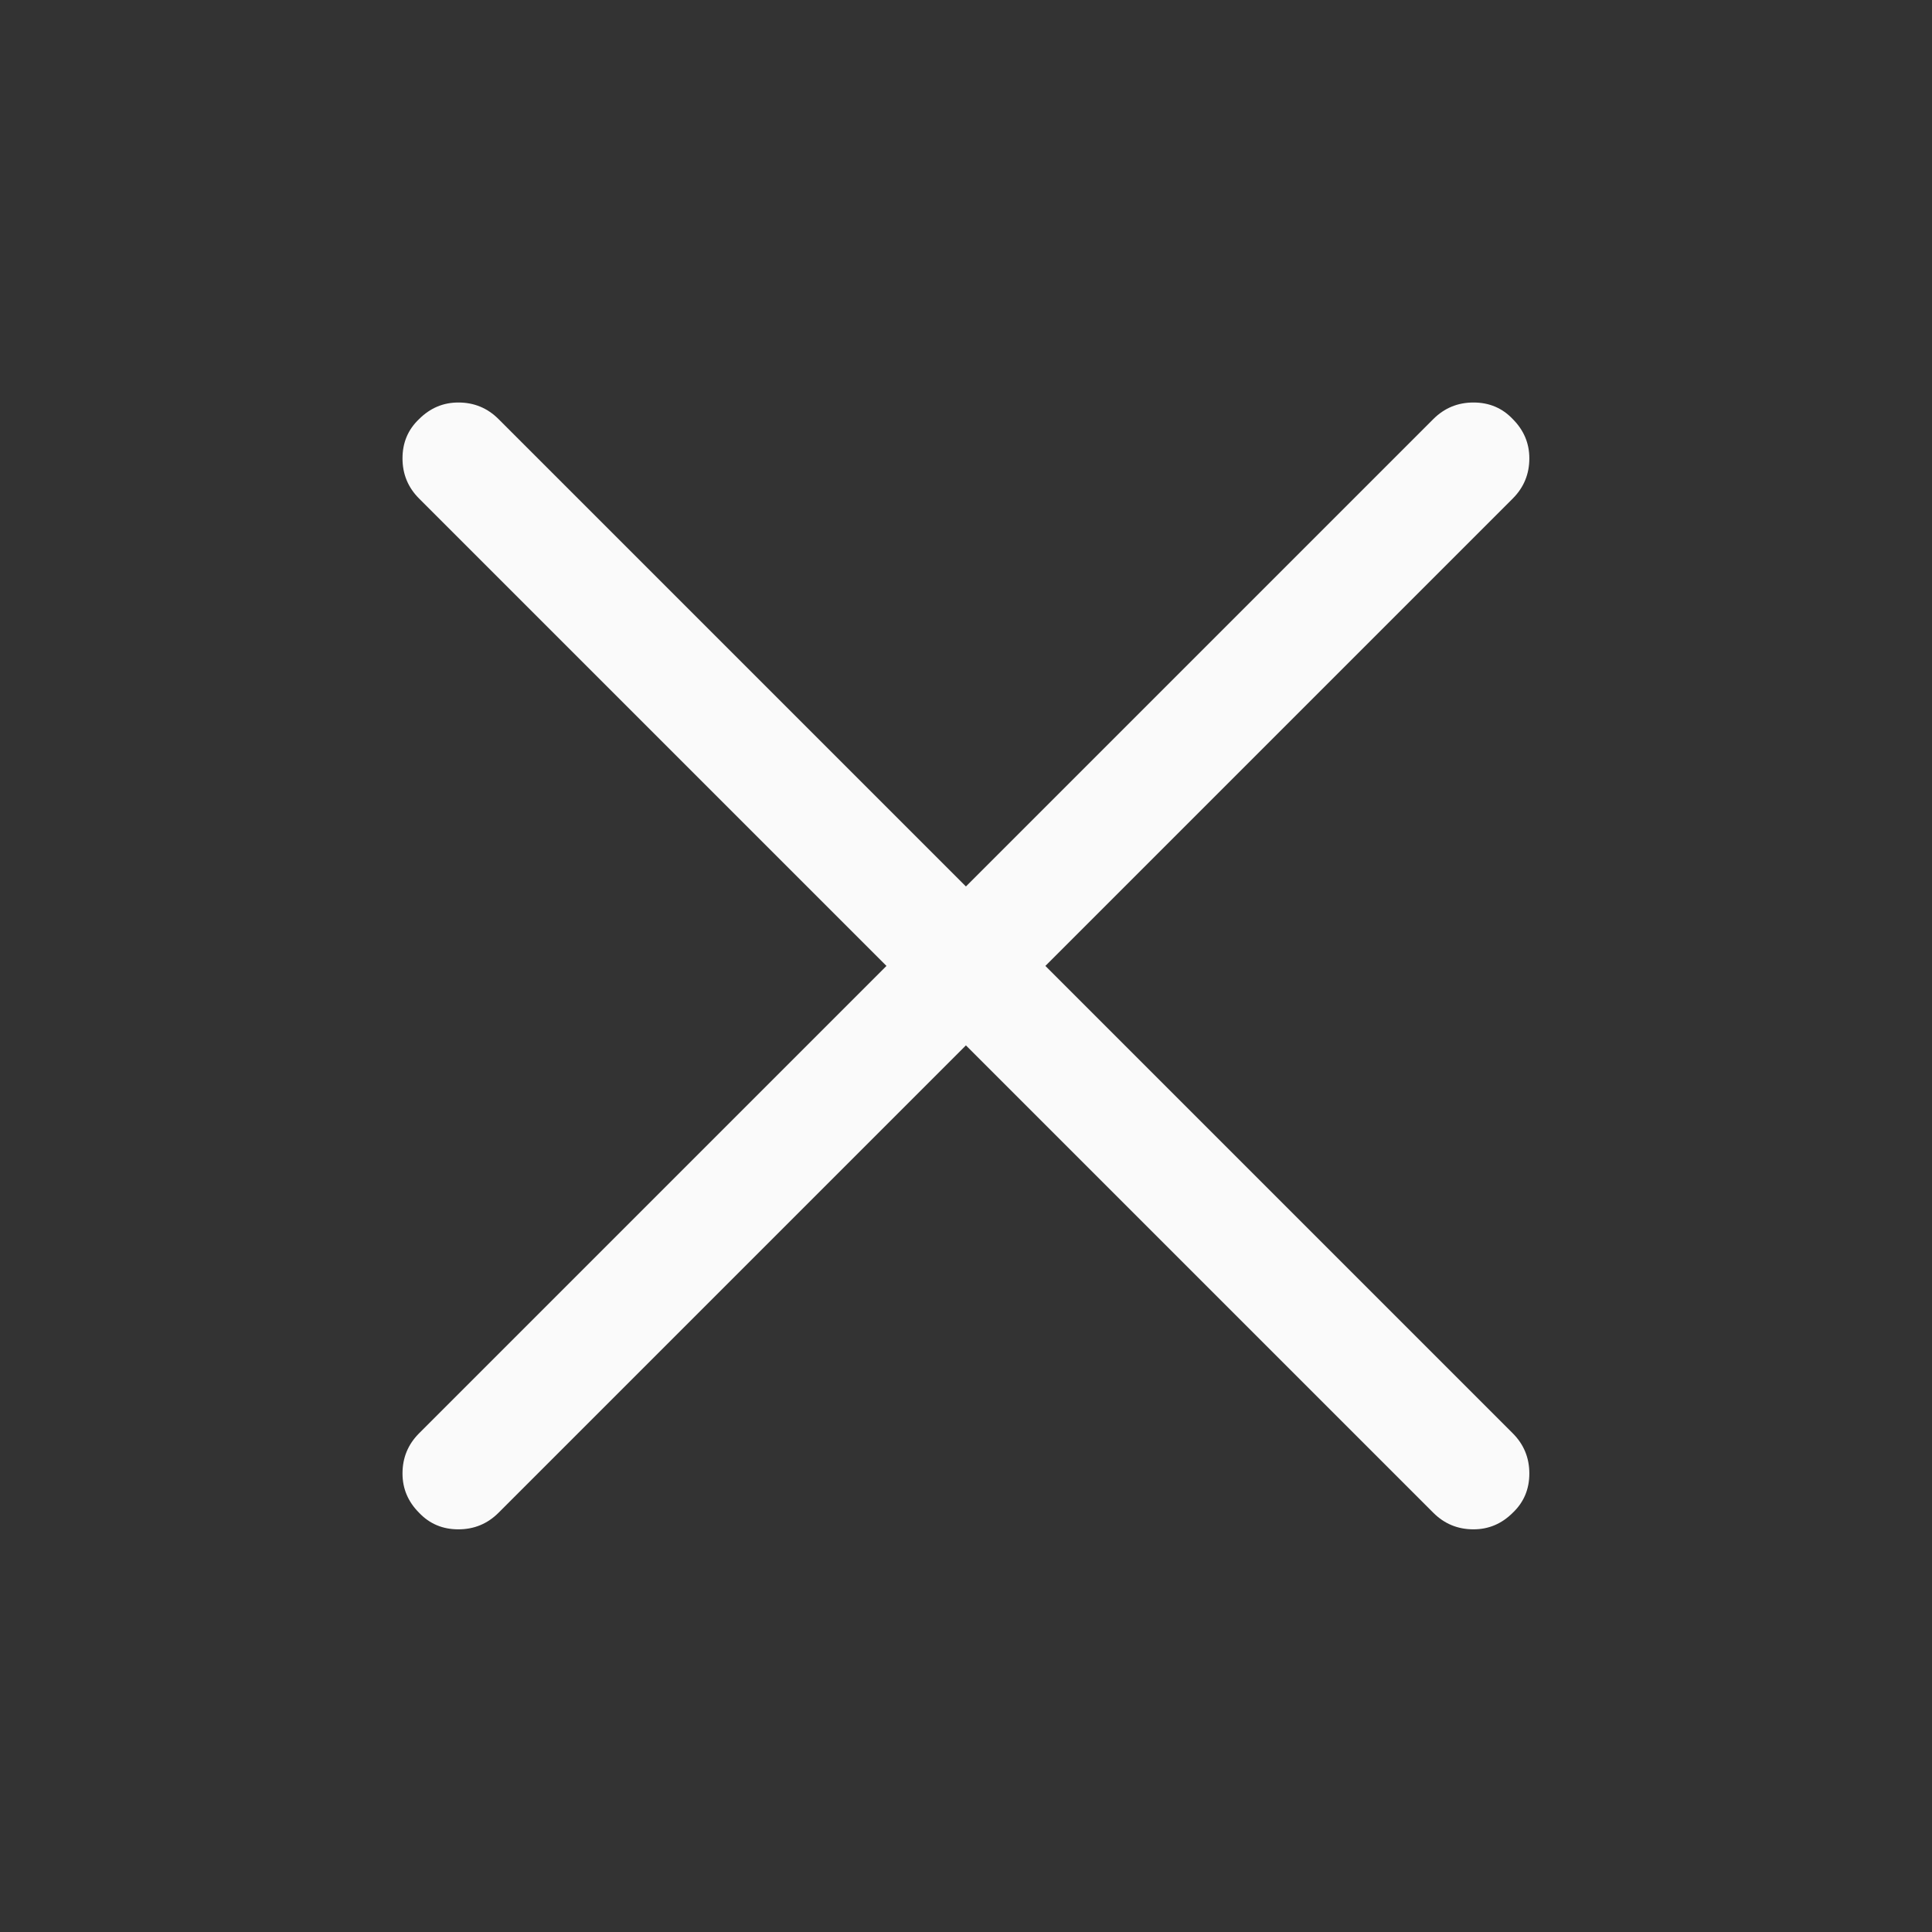 <svg xmlns="http://www.w3.org/2000/svg" version="1.1" viewBox="0 0 24 24"><rect x="0" y="0" width="24" height="24" fill="#333333" stroke="none"/><path fill="#fafafa" d="m5.206 5.206q0.206-0.206 0.488-0.206 0.293 0 0.499 0.206l5.806 5.806 5.806-5.806q0.206-0.206 0.499-0.206t0.488 0.206q0.206 0.206 0.206 0.488 0 0.293-0.206 0.499l-5.806 5.806 5.806 5.806q0.206 0.206 0.206 0.499 0 0.293-0.206 0.488-0.206 0.206-0.488 0.206-0.293 0-0.499-0.206l-5.806-5.806-5.806 5.806q-0.206 0.206-0.499 0.206-0.293 0-0.488-0.206-0.206-0.206-0.206-0.488 0-0.293 0.206-0.499l5.806-5.806-5.806-5.806q-0.206-0.206-0.206-0.499 0-0.293 0.206-0.488z" class="OfficeIconColors_m22" type="path"/></svg>